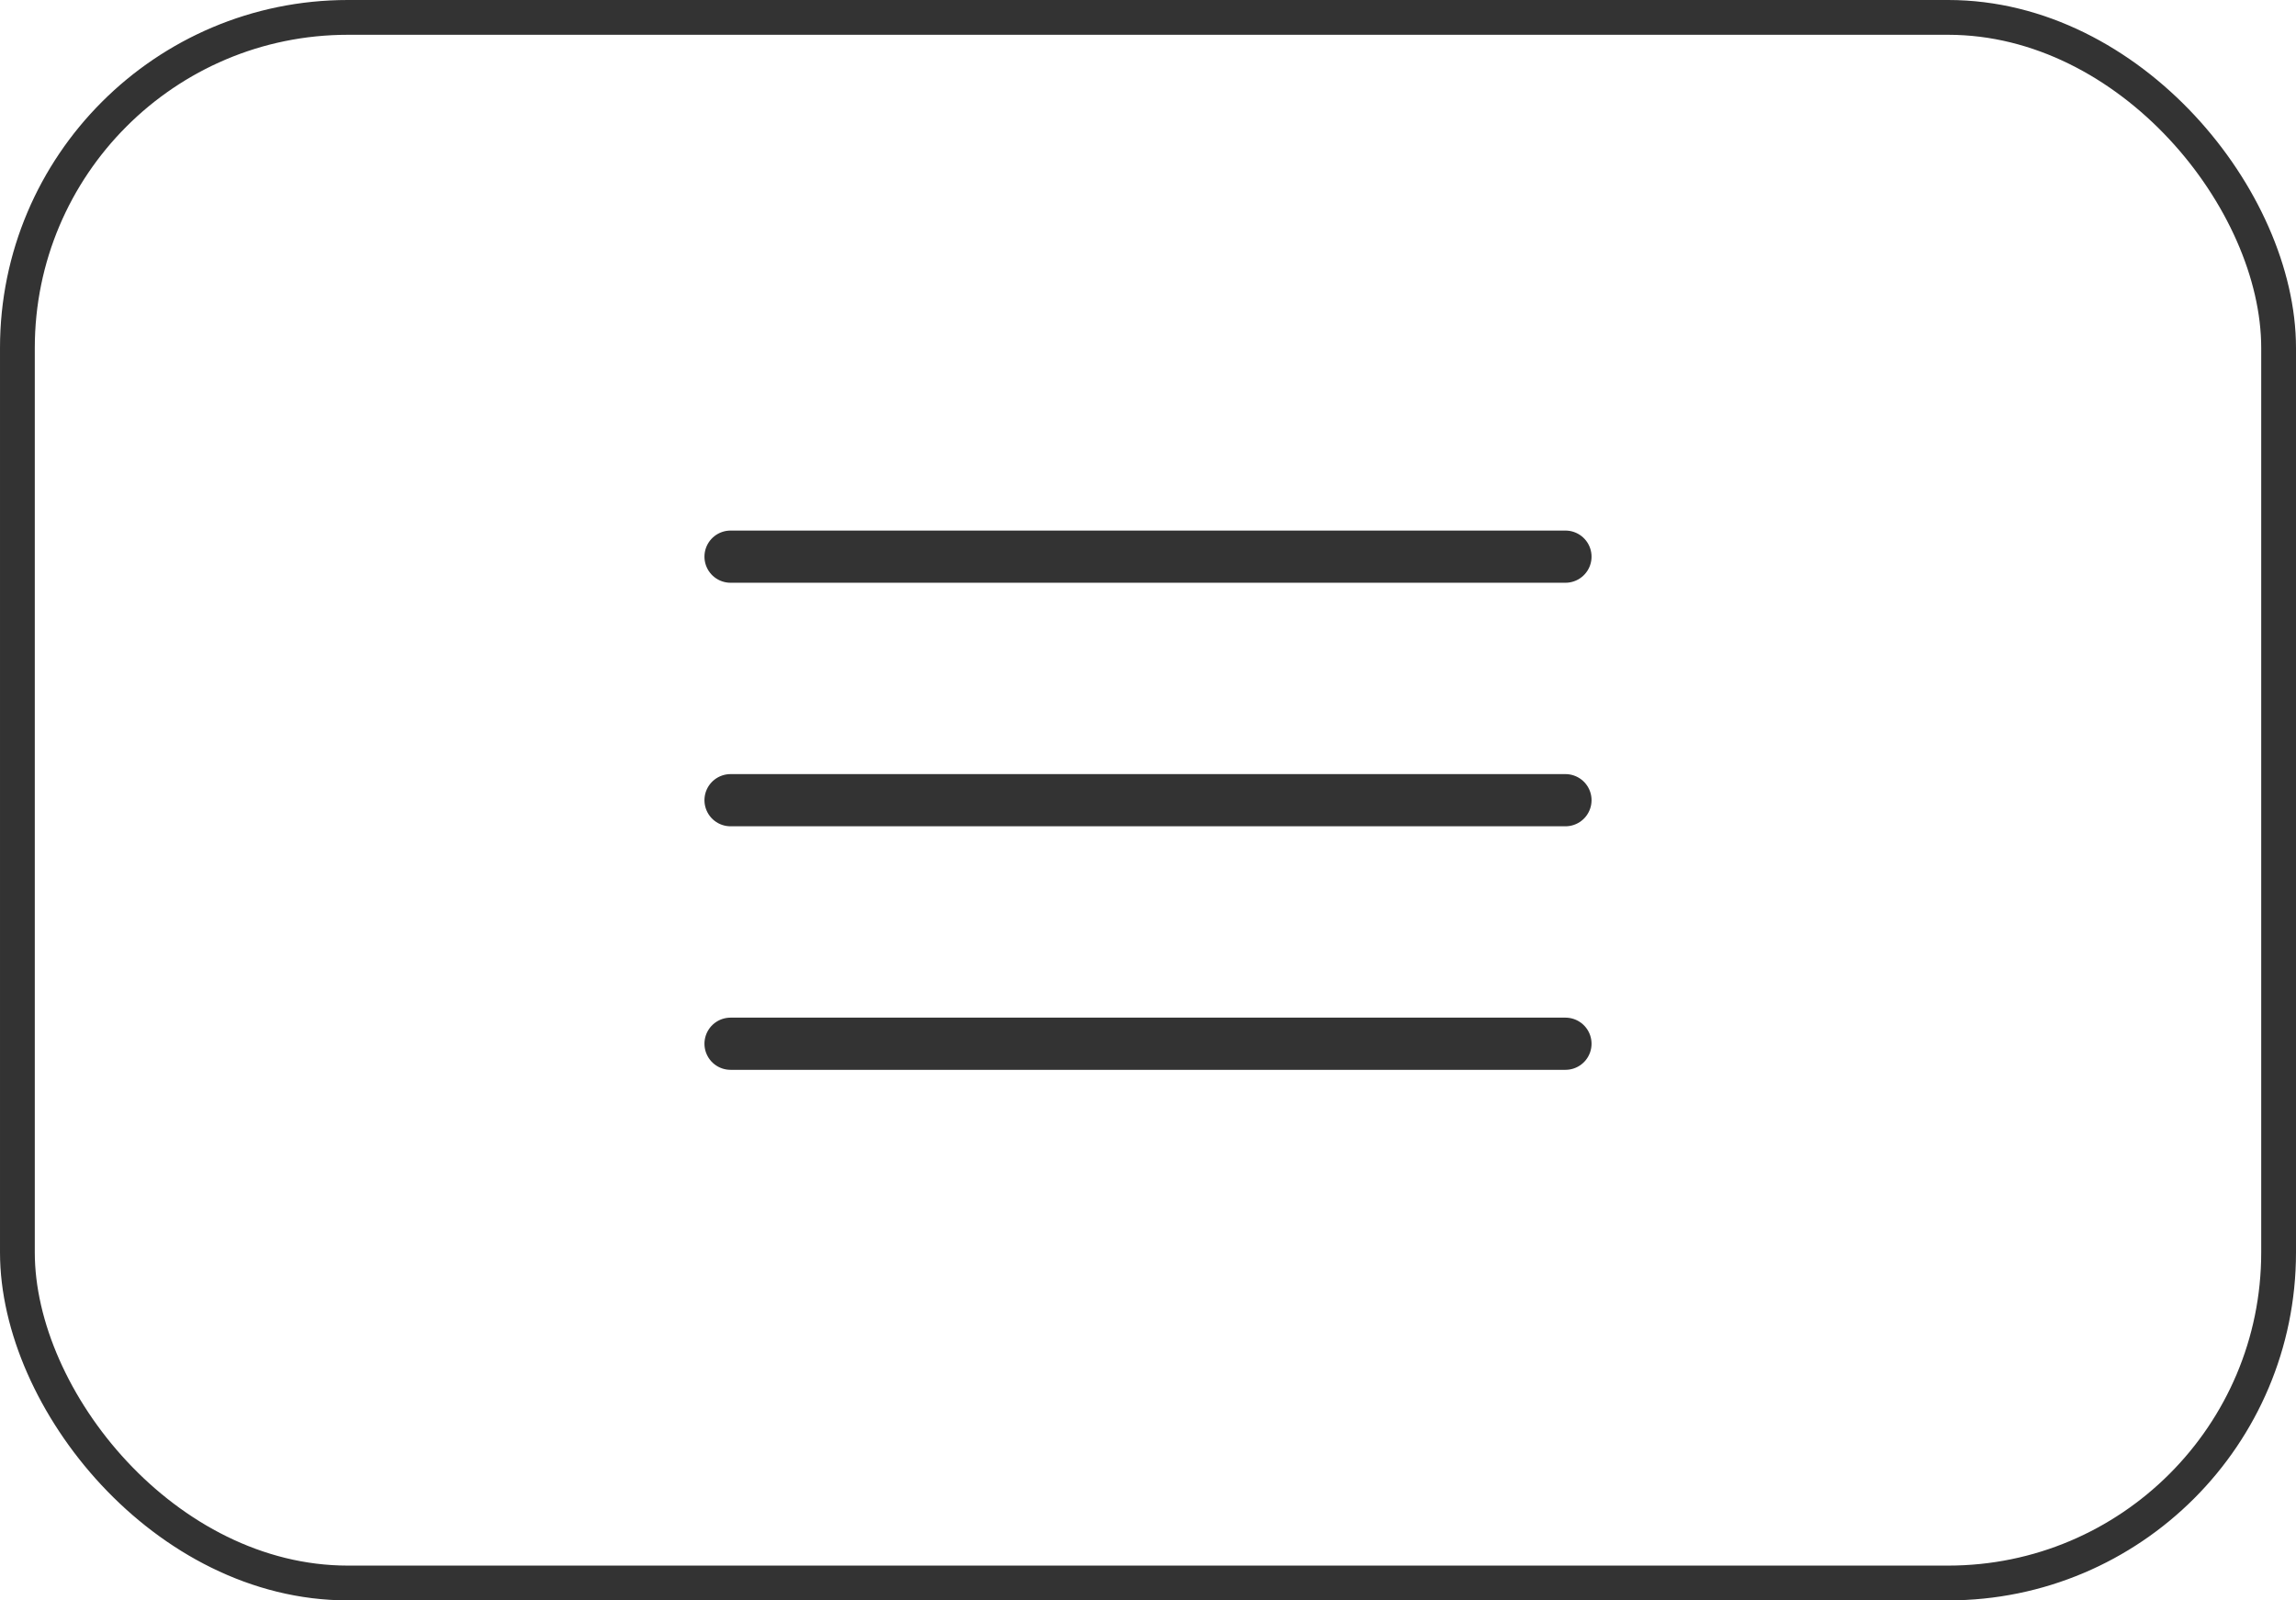 <svg width="66" height="46" viewBox="0 0 66 46" fill="none" xmlns="http://www.w3.org/2000/svg">
<path d="M21 16H45M21 23H45M21 30H45" stroke="#333333" stroke-width="1.5" stroke-linecap="round"/>
<rect x="0.5" y="0.5" width="65" height="45" rx="9.5" stroke="#333333"/>
</svg>
